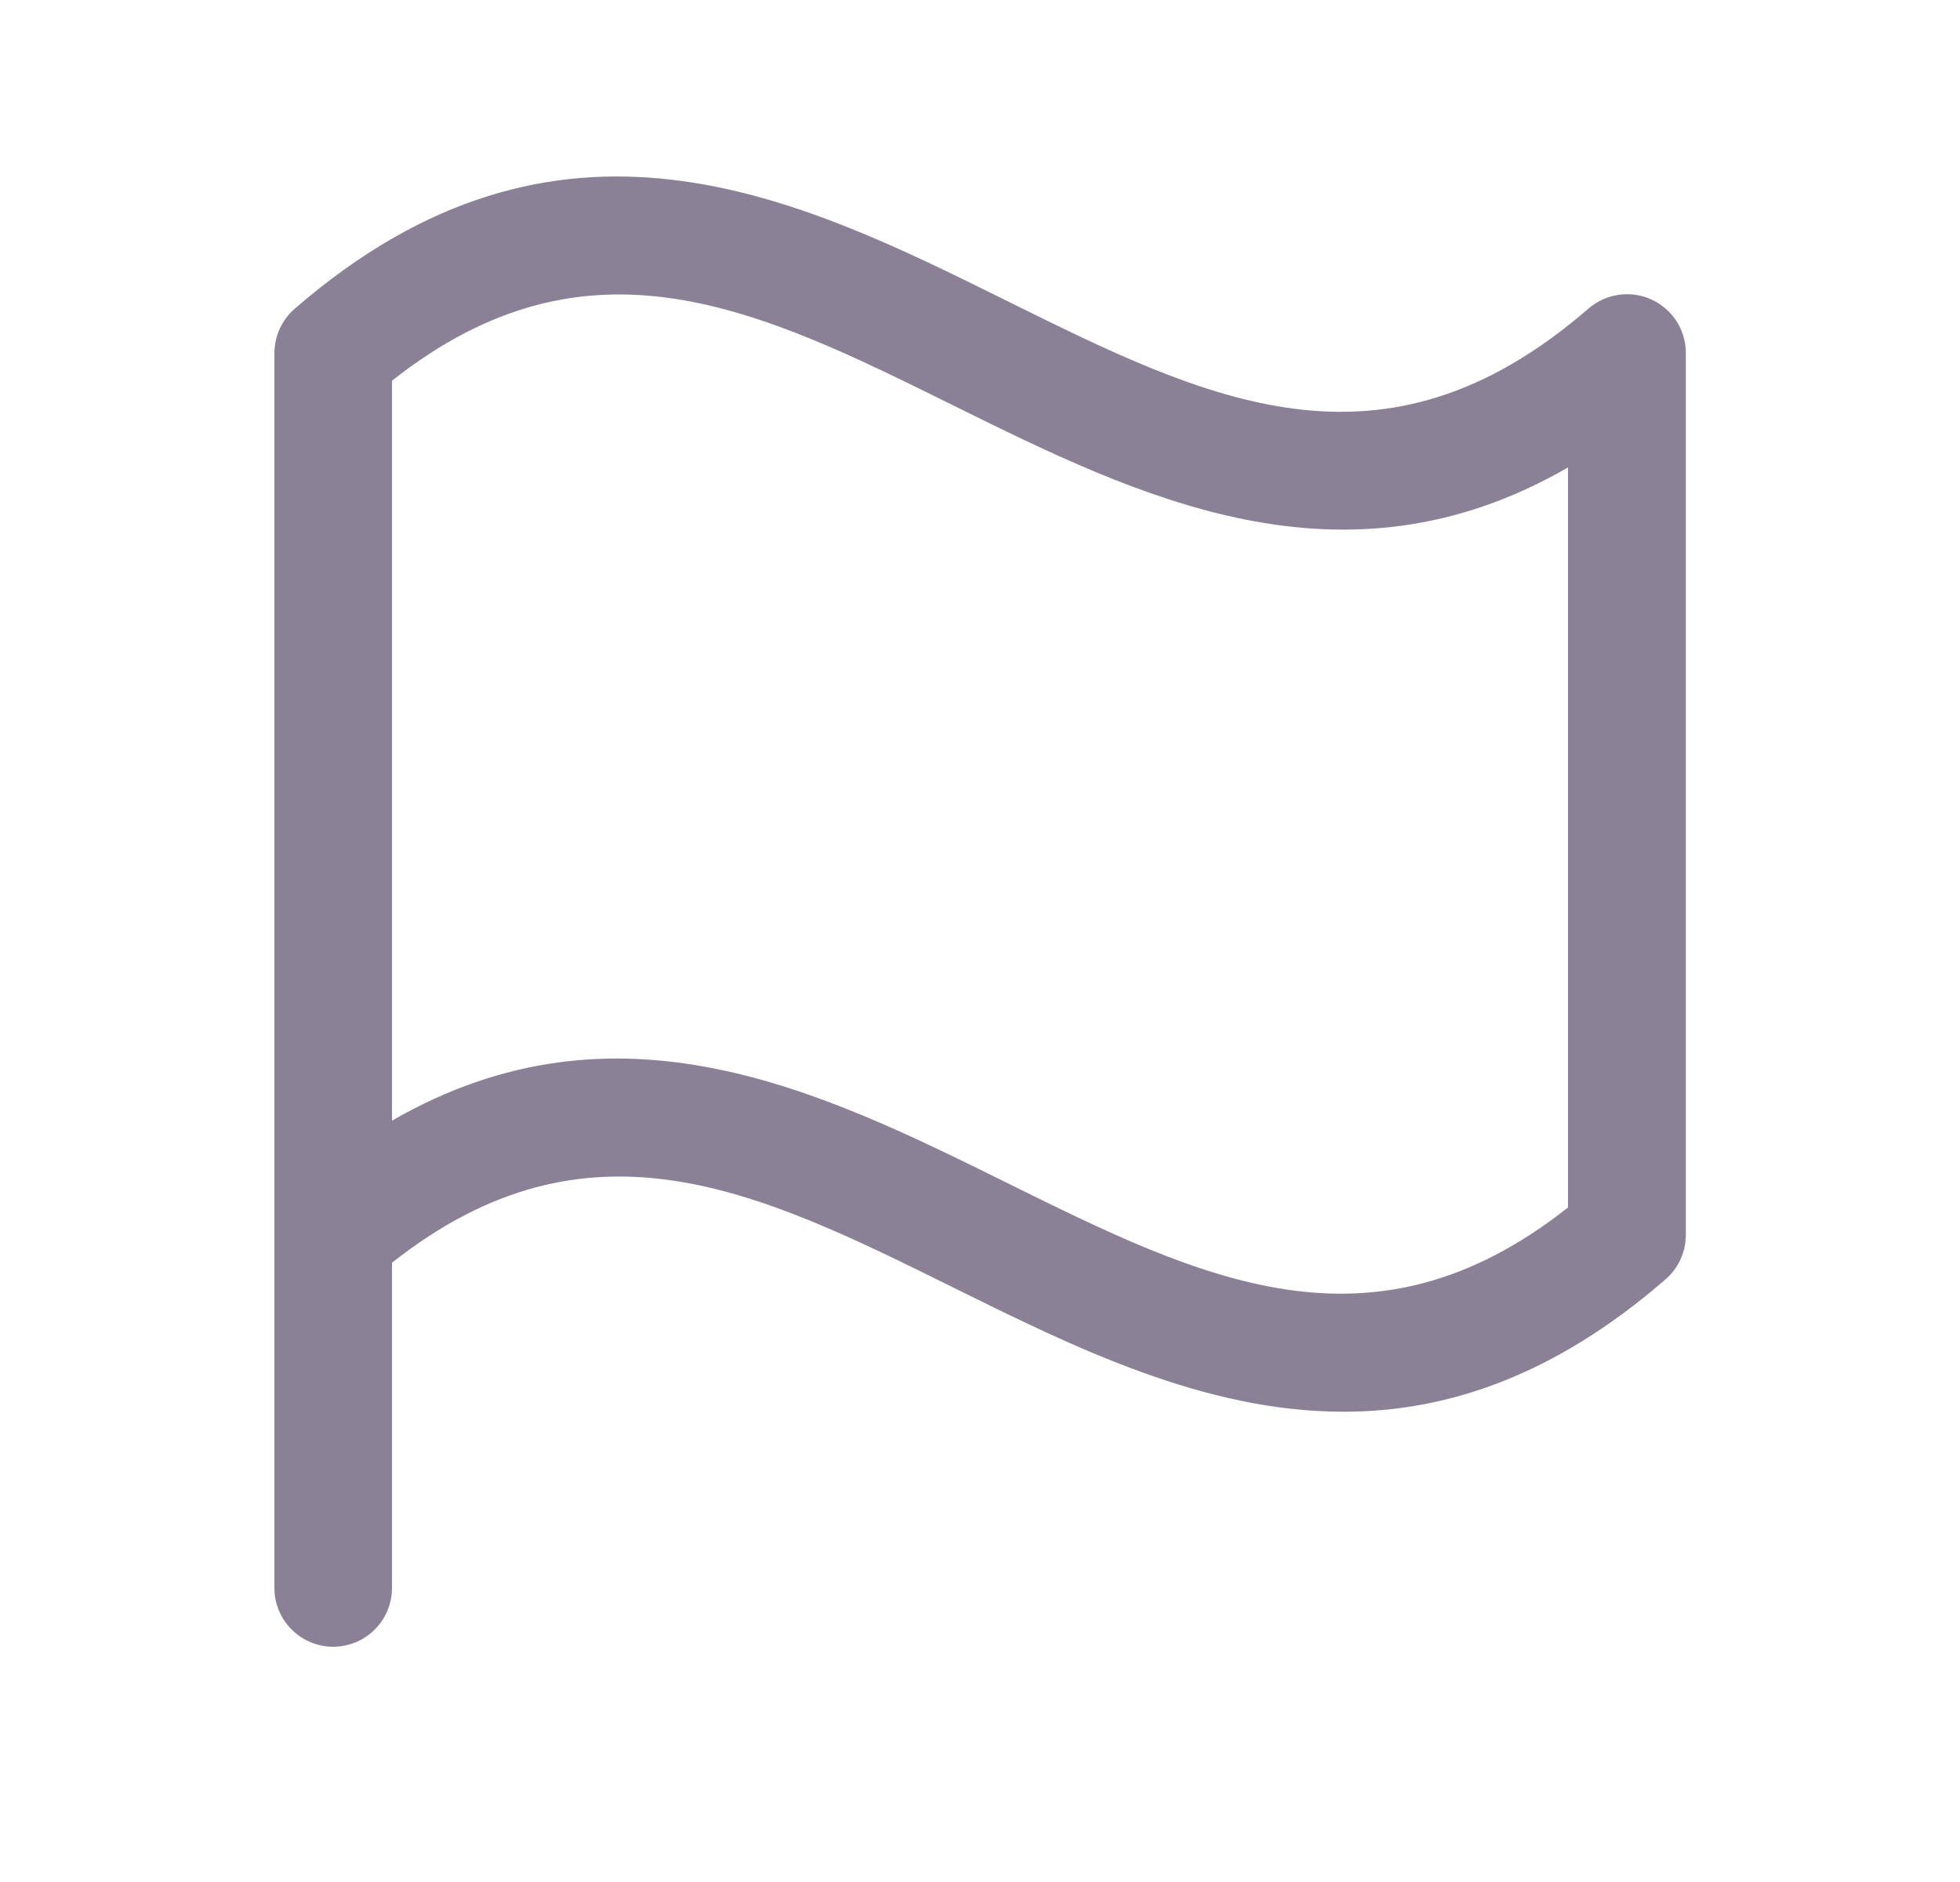 <svg width="25" height="24" viewBox="0 0 25 24" fill="none" xmlns="http://www.w3.org/2000/svg">
<path d="M3.759 3.937C3.678 4.007 3.613 4.094 3.569 4.191C3.524 4.288 3.501 4.393 3.5 4.5V20.25C3.5 20.449 3.579 20.64 3.72 20.78C3.86 20.921 4.051 21 4.25 21C4.449 21 4.64 20.921 4.78 20.78C4.921 20.64 5 20.449 5 20.25V16.103C7.512 14.12 9.675 15.189 12.167 16.423C13.705 17.183 15.36 18.003 17.136 18.003C18.442 18.003 19.812 17.557 21.244 16.315C21.325 16.245 21.39 16.159 21.434 16.062C21.479 15.965 21.502 15.86 21.503 15.753V4.5C21.503 4.356 21.461 4.215 21.383 4.094C21.304 3.973 21.193 3.878 21.062 3.818C20.931 3.759 20.785 3.739 20.643 3.76C20.5 3.781 20.367 3.843 20.259 3.937C17.634 6.209 15.41 5.108 12.833 3.832C10.163 2.509 7.136 1.011 3.759 3.937ZM20 15.398C17.488 17.382 15.325 16.311 12.833 15.079C10.489 13.921 7.882 12.629 5 14.291V4.855C7.512 2.871 9.675 3.941 12.167 5.174C14.511 6.332 17.119 7.624 20 5.961V15.398Z" fill="#19052F" fill-opacity="0.5"/>
</svg>
